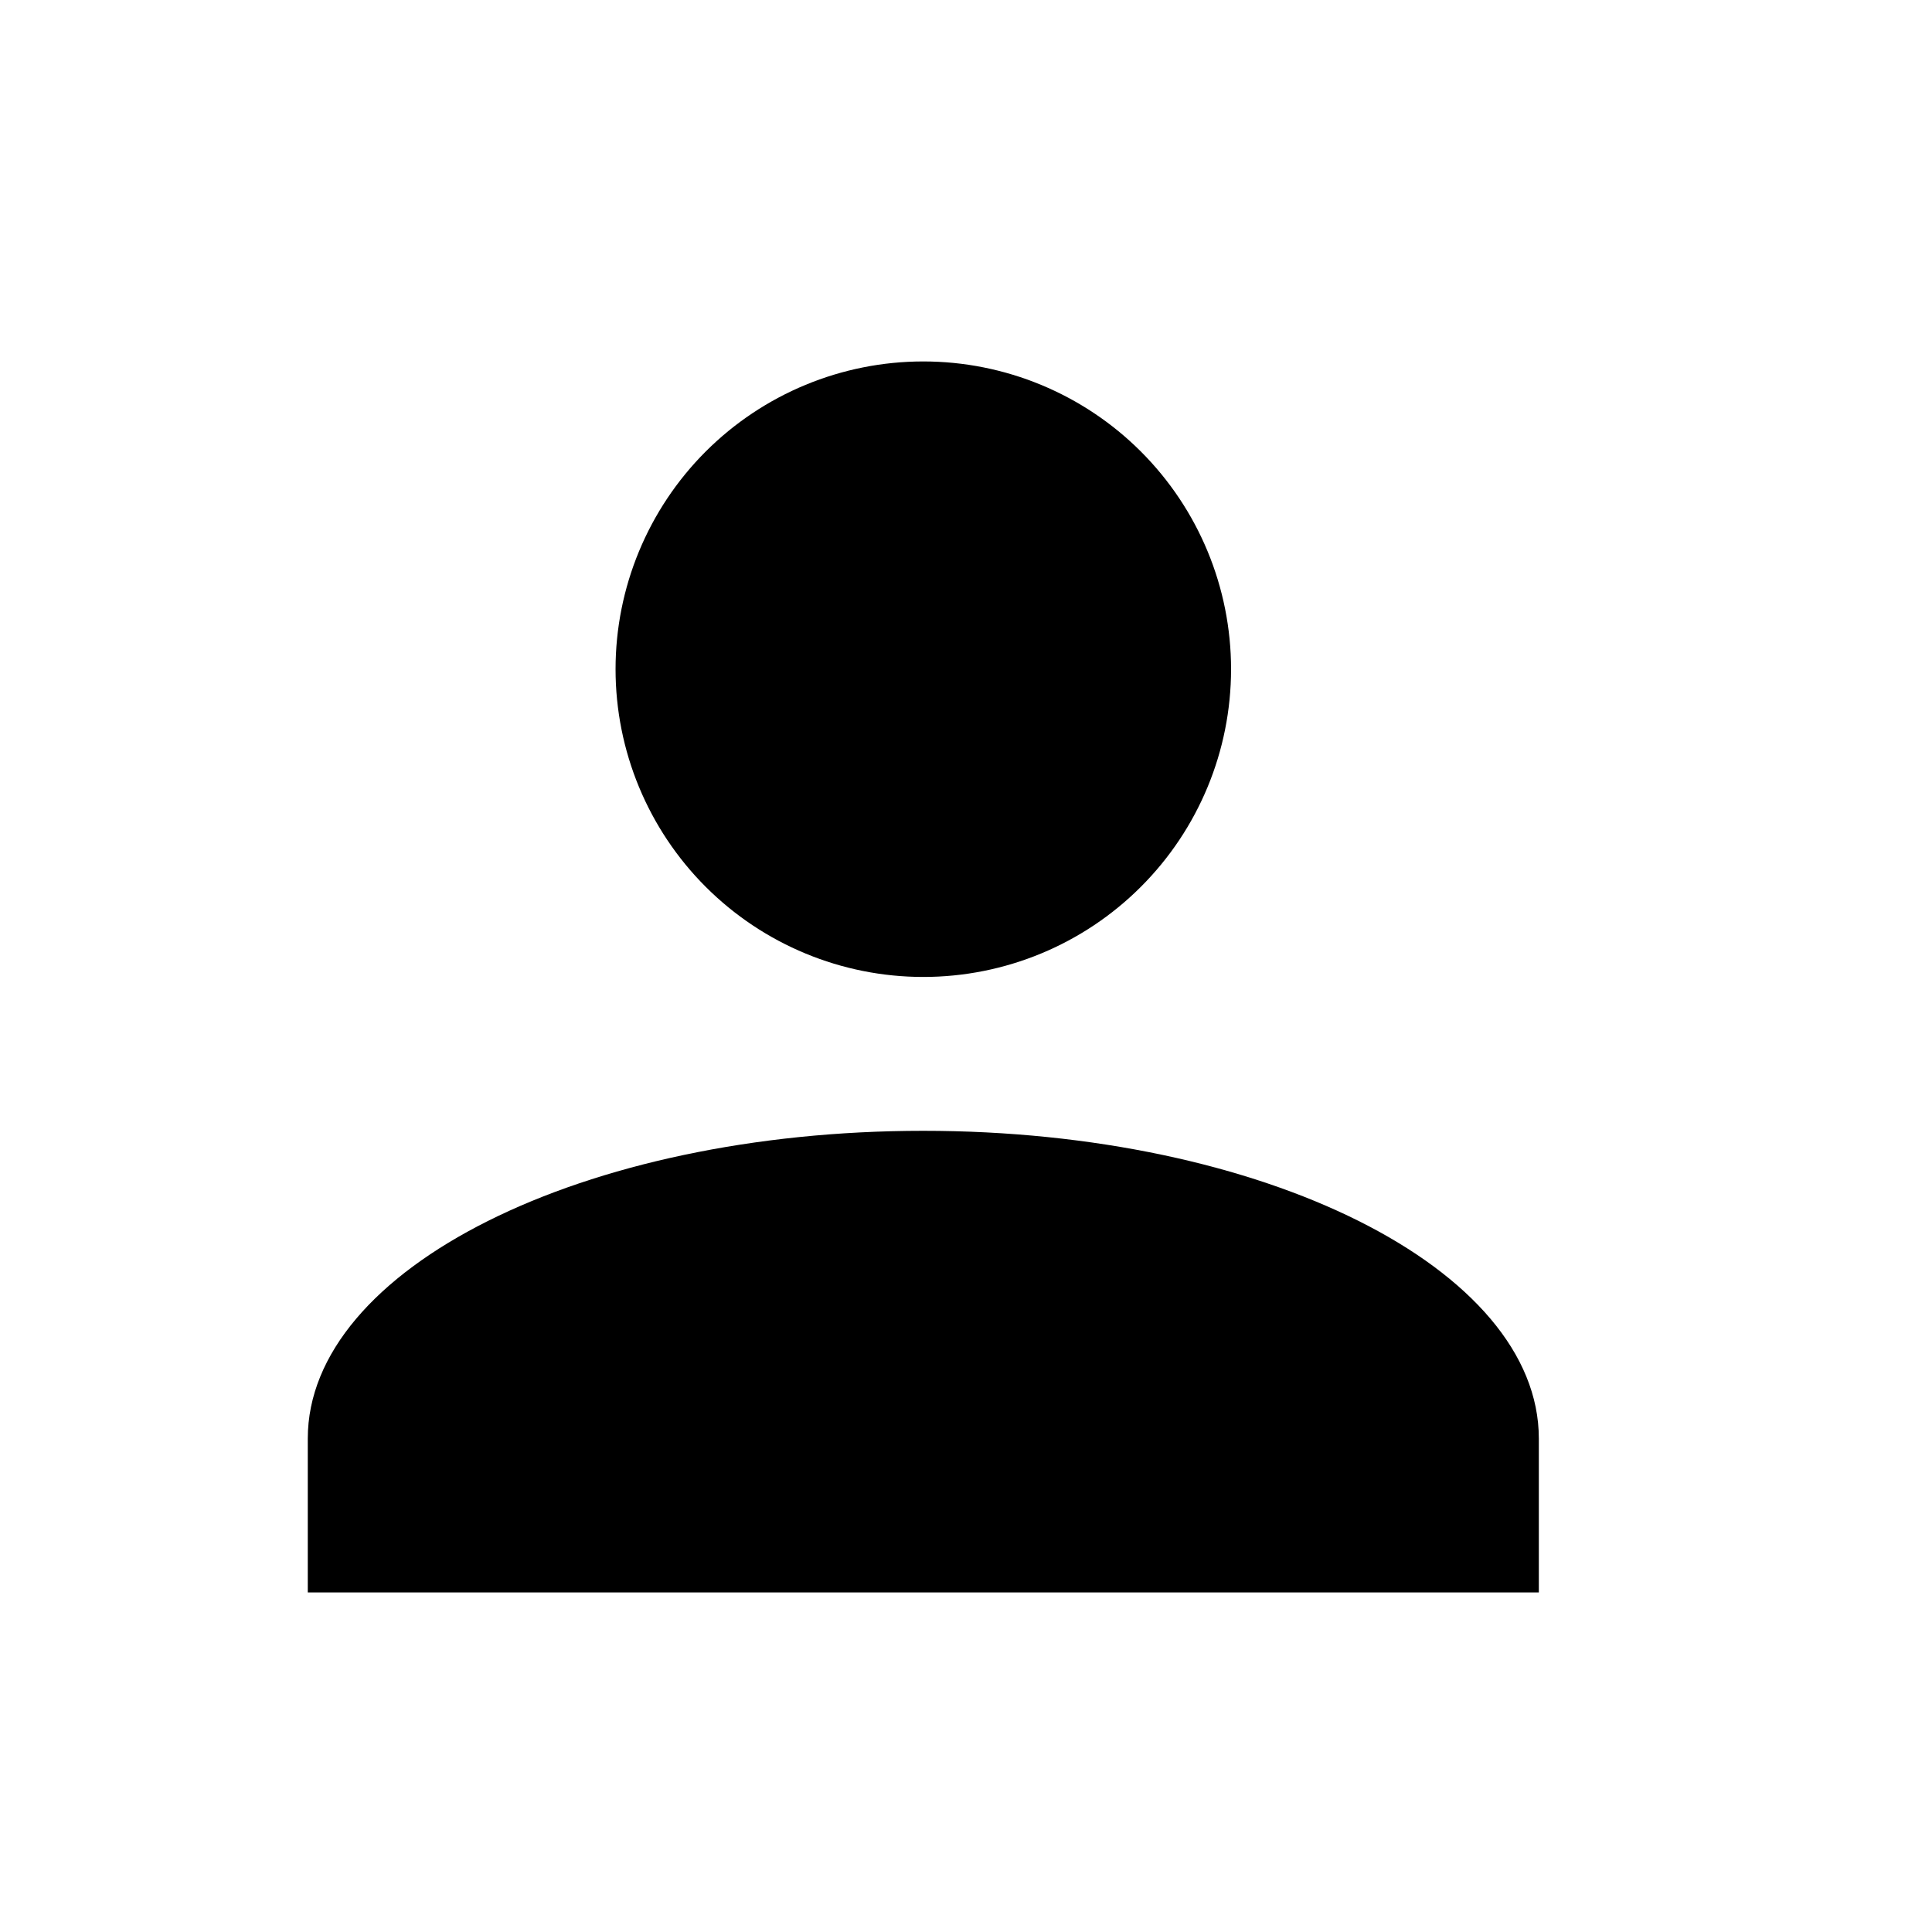 <svg width="36" height="36" viewBox="0 0 36 36" fill="none" xmlns="http://www.w3.org/2000/svg">
<g clip-path="url(#clip0_41_2098)">
<g clip-path="url(#clip1_41_2098)">
<path d="M17.204 6.735C18.725 6.735 20.184 7.339 21.259 8.414C22.335 9.49 22.939 10.948 22.939 12.469C22.939 13.99 22.335 15.449 21.259 16.524C20.184 17.6 18.725 18.204 17.204 18.204C15.683 18.204 14.225 17.6 13.149 16.524C12.074 15.449 11.47 13.99 11.47 12.469C11.47 10.948 12.074 9.49 13.149 8.414C14.225 7.339 15.683 6.735 17.204 6.735ZM17.204 21.071C23.541 21.071 28.674 23.638 28.674 26.806V29.673H5.735V26.806C5.735 23.638 10.867 21.071 17.204 21.071Z" fill="black"/>
</g>
</g>
<defs>
<clipPath id="clip0_41_2098">
<rect width="35.904" height="35.904" fill="white"/>
</clipPath>
<clipPath id="clip1_41_2098">
<rect width="35.904" height="35.904" fill="white"/>
</clipPath>
</defs>
</svg>
